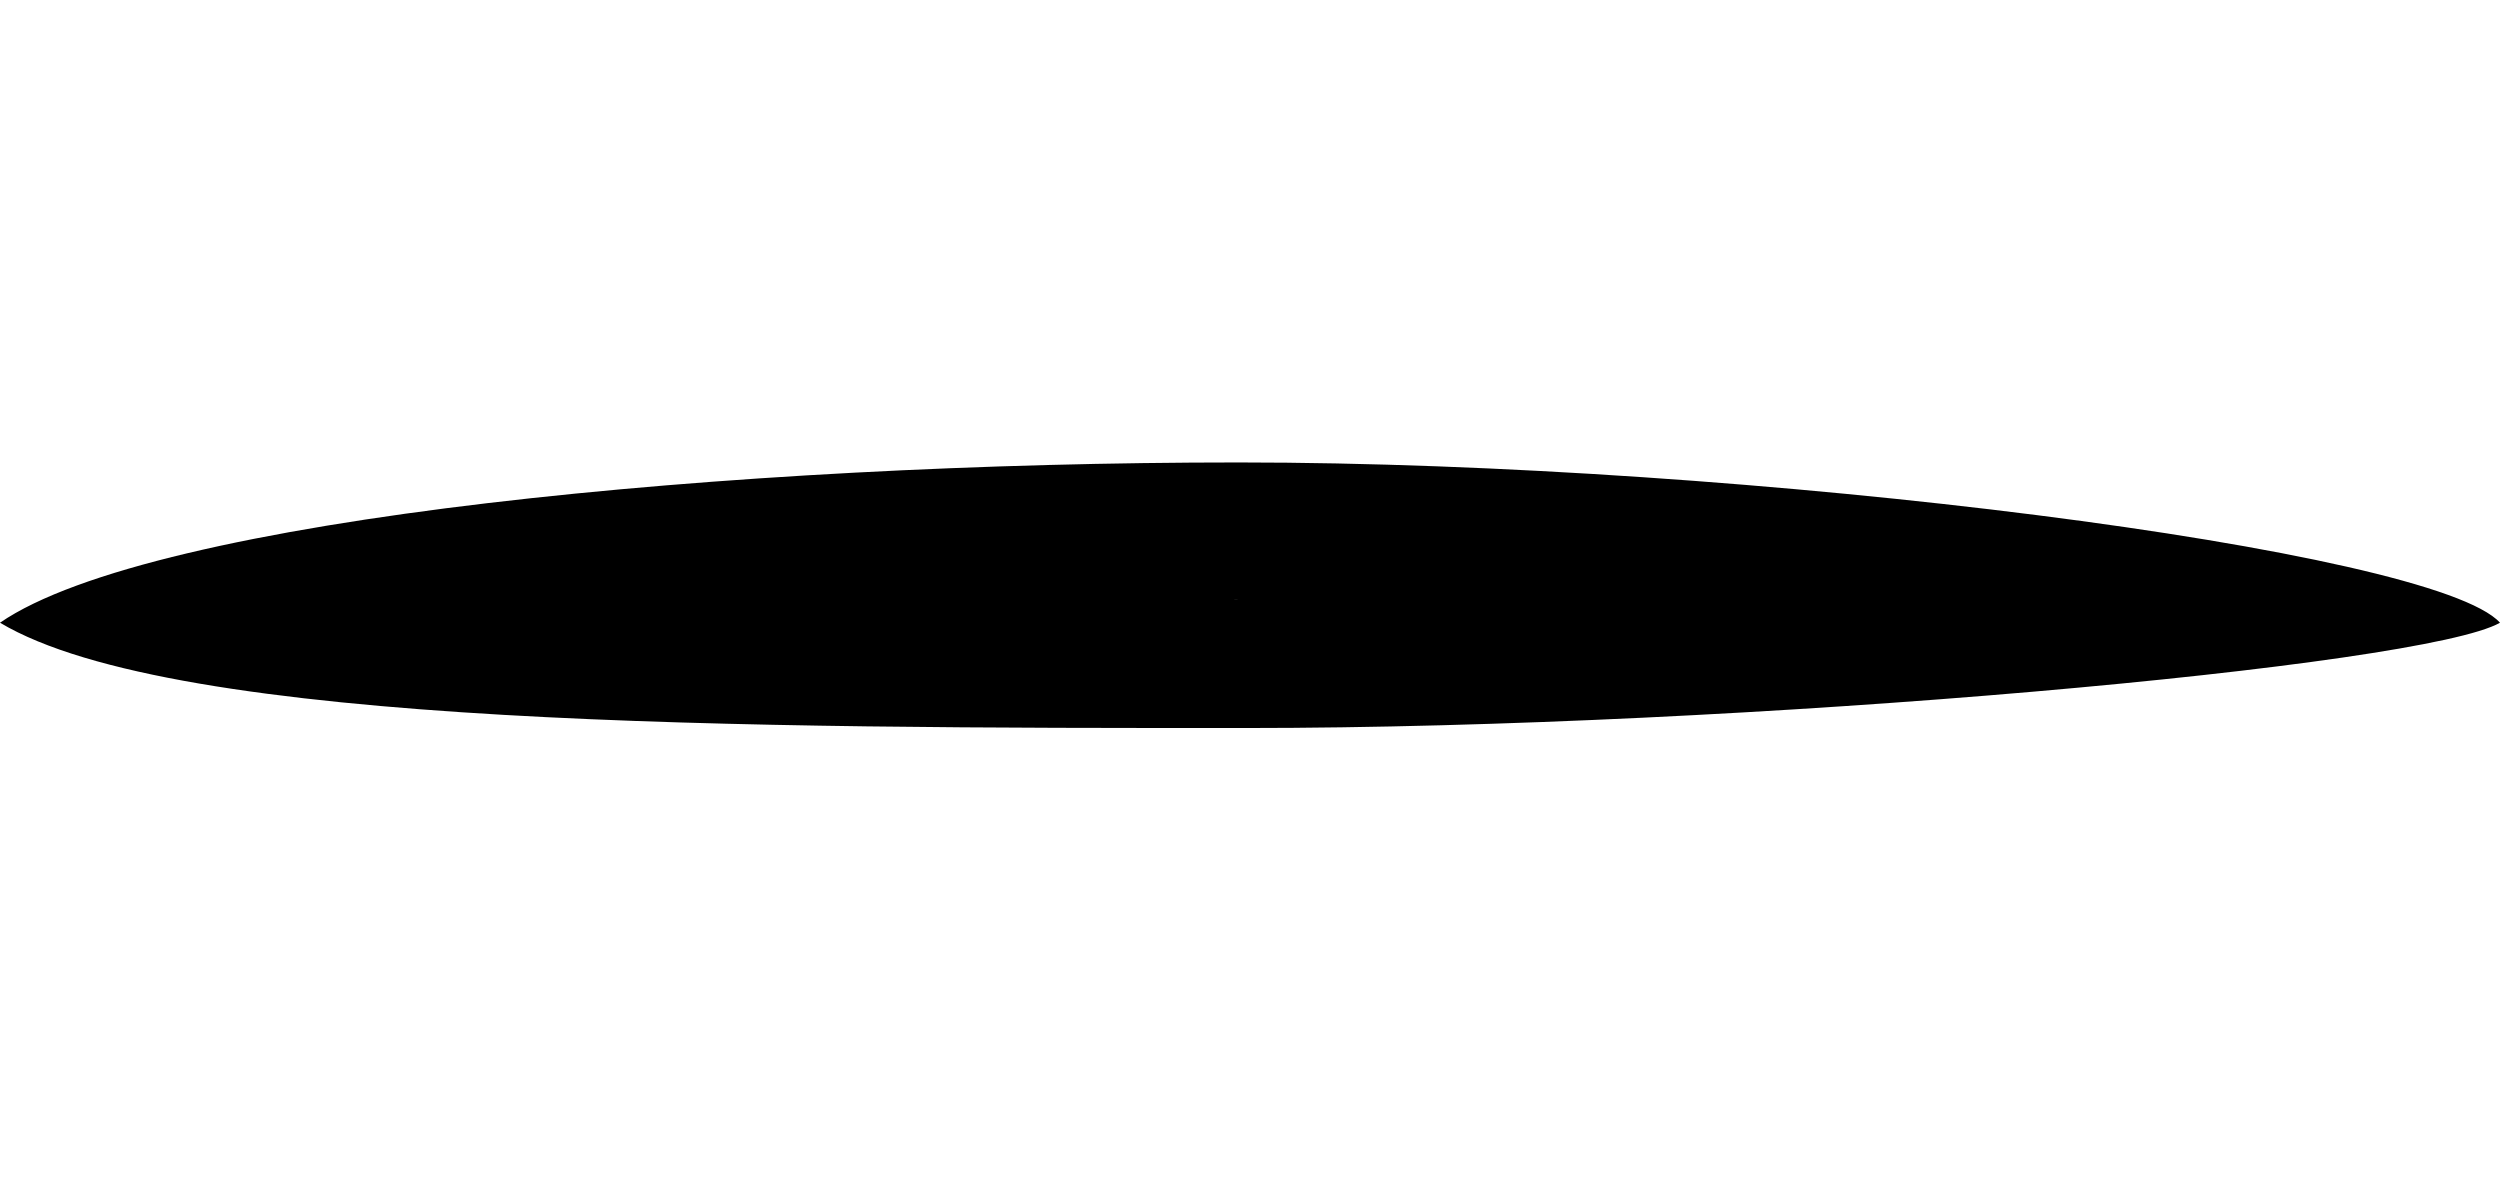 <svg id="Calque_1" data-name="Calque 1" xmlns="http://www.w3.org/2000/svg" viewBox="0 0 273 131"><title>eye_close</title><path d="M136,79.5c-54,0-116.75,0-136-11.5C16.75,56.5,80.25,50.5,135.25,50.5c56,0,130.5,9.5,137.75,17.5C264.75,72.75,191,79.5,136,79.5Zm0-14c38,0,115,1.5,115,1.5.75,1.75-77.75-1.5-115.75-1.5S22.25,68.25,22,67C22,67,98,65.5,136,65.5Z"/></svg>